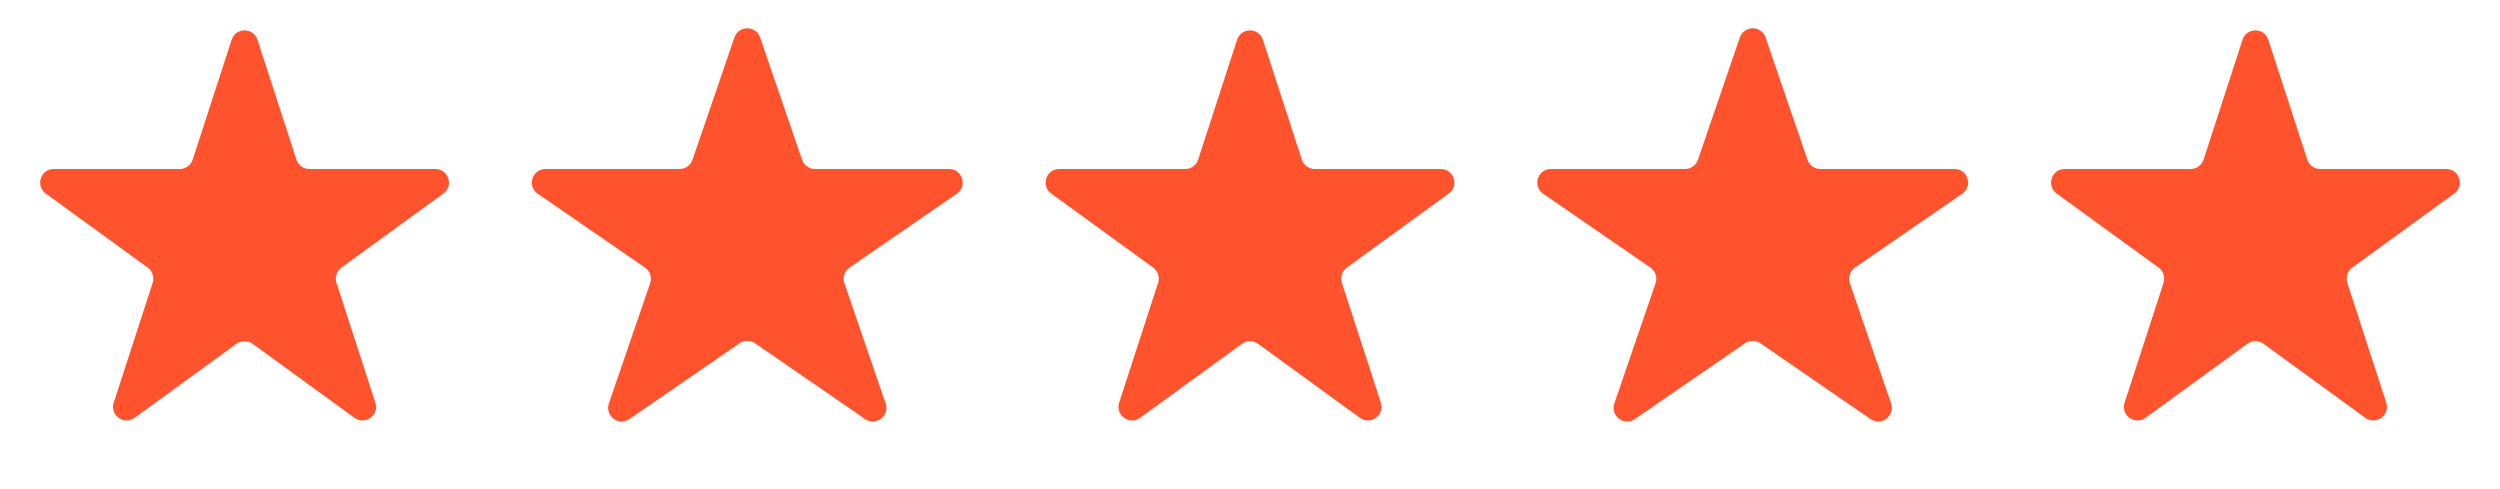 <svg width="92" height="18" viewBox="0 0 92 18" fill="none" xmlns="http://www.w3.org/2000/svg">
<path d="M8.524 1.464C8.674 1.003 9.326 1.003 9.476 1.464L10.908 5.873C10.975 6.079 11.167 6.219 11.384 6.219H16.021C16.505 6.219 16.706 6.839 16.315 7.123L12.563 9.849C12.388 9.976 12.315 10.202 12.382 10.408L13.815 14.818C13.964 15.278 13.437 15.661 13.045 15.377L9.294 12.651C9.119 12.524 8.881 12.524 8.706 12.651L4.955 15.377C4.563 15.661 4.036 15.278 4.185 14.818L5.618 10.408C5.685 10.202 5.612 9.976 5.437 9.849L1.685 7.123C1.294 6.839 1.495 6.219 1.979 6.219H6.616C6.833 6.219 7.025 6.079 7.092 5.873L8.524 1.464Z" fill="#FF532E"/>
<path d="M27.027 1.379C27.181 0.929 27.819 0.929 27.973 1.379L29.517 5.881C29.586 6.083 29.776 6.219 29.99 6.219H34.927C35.418 6.219 35.615 6.852 35.21 7.131L31.264 9.847C31.079 9.974 31.001 10.209 31.074 10.421L32.593 14.848C32.749 15.304 32.233 15.695 31.836 15.422L27.784 12.633C27.613 12.515 27.387 12.515 27.216 12.633L23.164 15.422C22.767 15.695 22.251 15.304 22.407 14.848L23.926 10.421C23.999 10.209 23.921 9.974 23.736 9.847L19.79 7.131C19.385 6.852 19.582 6.219 20.073 6.219H25.01C25.224 6.219 25.414 6.083 25.483 5.881L27.027 1.379Z" fill="#FF532E"/>
<path d="M45.525 1.464C45.674 1.003 46.326 1.003 46.475 1.464L47.908 5.873C47.975 6.079 48.167 6.219 48.384 6.219H53.021C53.505 6.219 53.706 6.839 53.315 7.123L49.563 9.849C49.388 9.976 49.315 10.202 49.382 10.408L50.815 14.818C50.964 15.278 50.437 15.661 50.045 15.377L46.294 12.651C46.119 12.524 45.881 12.524 45.706 12.651L41.955 15.377C41.563 15.661 41.036 15.278 41.185 14.818L42.618 10.408C42.685 10.202 42.612 9.976 42.437 9.849L38.685 7.123C38.294 6.839 38.495 6.219 38.979 6.219H43.616C43.833 6.219 44.025 6.079 44.092 5.873L45.525 1.464Z" fill="#FF532E"/>
<path d="M64.027 1.379C64.181 0.929 64.819 0.929 64.973 1.379L66.517 5.881C66.586 6.083 66.776 6.219 66.99 6.219H71.927C72.418 6.219 72.615 6.852 72.21 7.131L68.264 9.847C68.079 9.974 68.001 10.209 68.074 10.421L69.593 14.848C69.749 15.304 69.233 15.695 68.836 15.422L64.784 12.633C64.613 12.515 64.387 12.515 64.216 12.633L60.164 15.422C59.767 15.695 59.251 15.304 59.407 14.848L60.926 10.421C60.999 10.209 60.921 9.974 60.736 9.847L56.79 7.131C56.385 6.852 56.582 6.219 57.073 6.219H62.01C62.224 6.219 62.414 6.083 62.483 5.881L64.027 1.379Z" fill="#FF532E"/>
<path d="M82.525 1.464C82.674 1.003 83.326 1.003 83.475 1.464L84.908 5.873C84.975 6.079 85.167 6.219 85.384 6.219H90.021C90.505 6.219 90.706 6.839 90.315 7.123L86.563 9.849C86.388 9.976 86.315 10.202 86.382 10.408L87.814 14.818C87.964 15.278 87.437 15.661 87.045 15.377L83.294 12.651C83.119 12.524 82.881 12.524 82.706 12.651L78.955 15.377C78.563 15.661 78.036 15.278 78.186 14.818L79.618 10.408C79.685 10.202 79.612 9.976 79.437 9.849L75.685 7.123C75.294 6.839 75.495 6.219 75.979 6.219H80.616C80.833 6.219 81.025 6.079 81.092 5.873L82.525 1.464Z" fill="#FF532E"/>
</svg>
